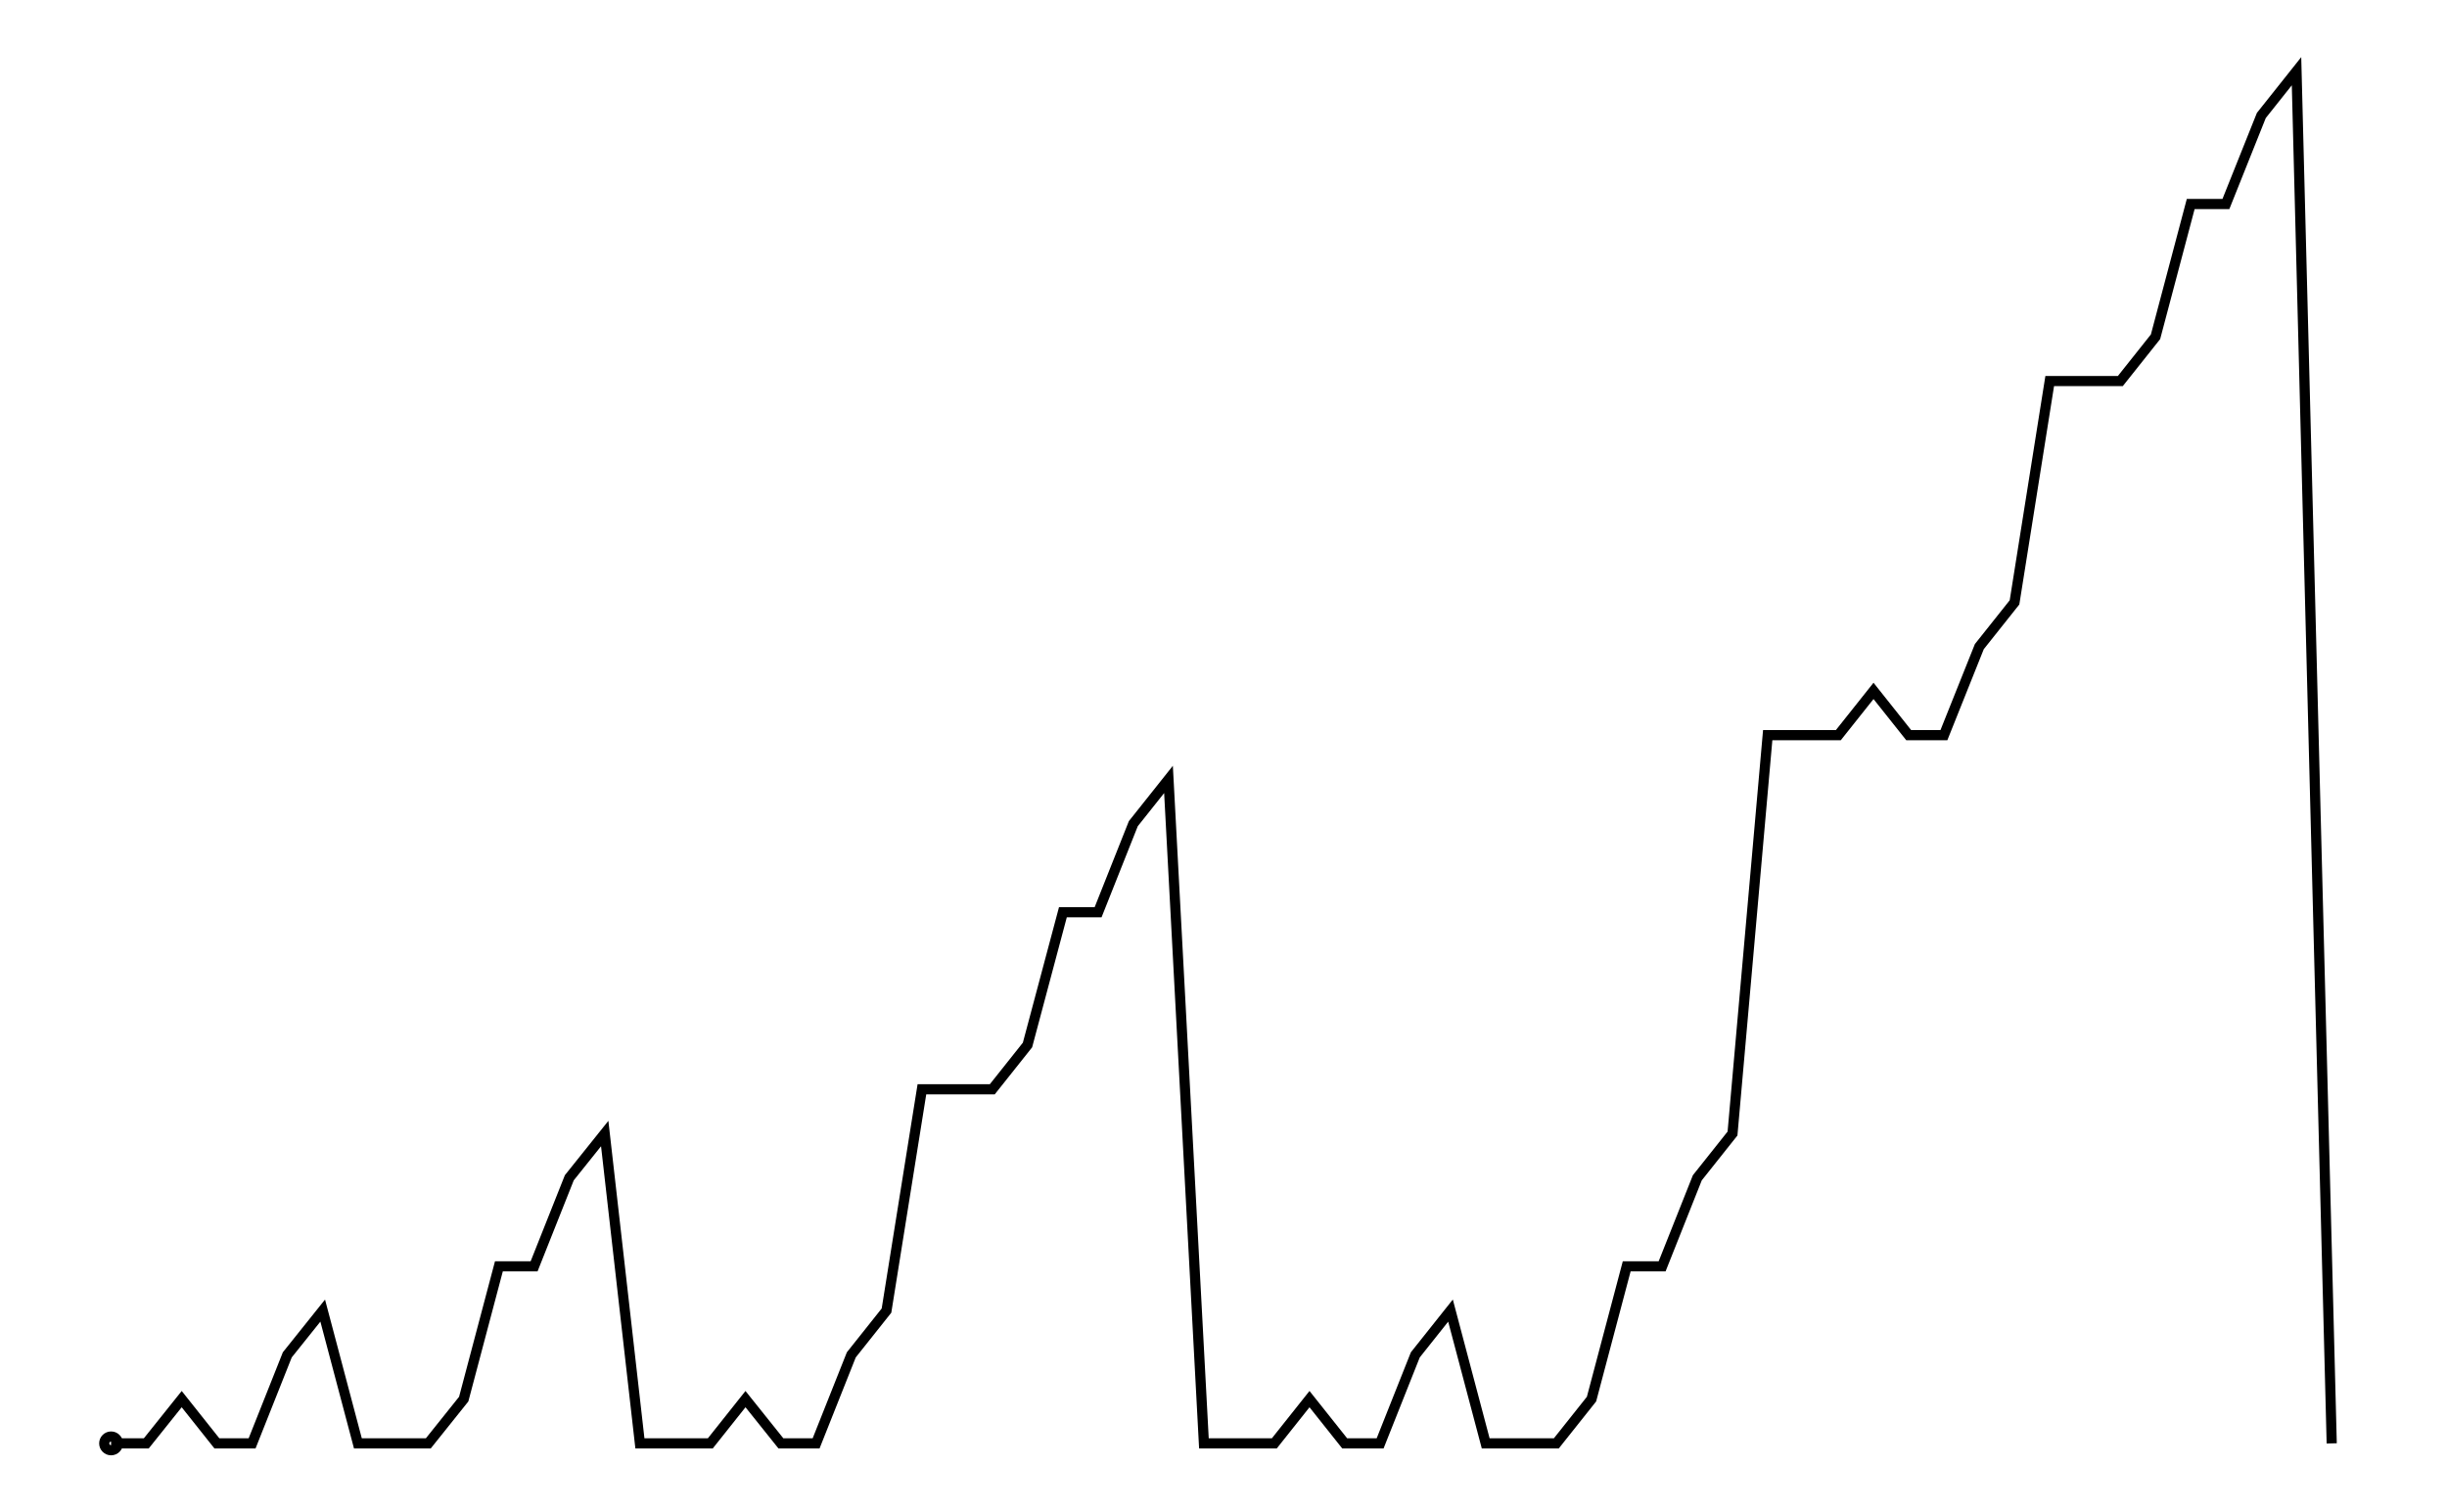 <svg xmlns="http://www.w3.org/2000/svg" width="161.80" height="100.00" viewBox="-2.43 -5.00 171.80 110.00">
<g fill="none" stroke="black" stroke-width="0.31%" transform="translate(0, 100.00) scale(1.61, -1.61)">
<circle cx="1.59" cy="0.00" r="0.31" />
<polyline points="1.59,0.00 3.18,0.00 4.78,2.00 6.37,0.00 7.96,0.00 9.55,4.00 11.15,6.00 12.74,0.00 14.33,0.00 15.92,0.00 17.52,2.00 19.11,8.00 20.70,8.00 22.29,12.00 23.89,14.00 25.48,0.00 27.07,0.00 28.66,0.00 30.25,2.00 31.85,0.00 33.44,0.00 35.03,4.00 36.62,6.00 38.22,16.00 39.81,16.00 41.40,16.00 42.99,18.00 44.59,24.00 46.18,24.00 47.77,28.00 49.36,30.00 50.96,0.00 52.55,0.00 54.14,0.00 55.73,2.00 57.32,0.00 58.92,0.00 60.51,4.00 62.10,6.00 63.69,0.00 65.29,0.00 66.88,0.00 68.47,2.00 70.06,8.00 71.66,8.00 73.25,12.00 74.84,14.00 76.43,32.00 78.03,32.00 79.62,32.00 81.21,34.00 82.80,32.00 84.39,32.00 85.99,36.00 87.58,38.00 89.17,48.00 90.76,48.00 92.36,48.00 93.95,50.00 95.54,56.00 97.13,56.00 98.73,60.00 100.32,62.00 101.91,0.00" />
</g>
</svg>